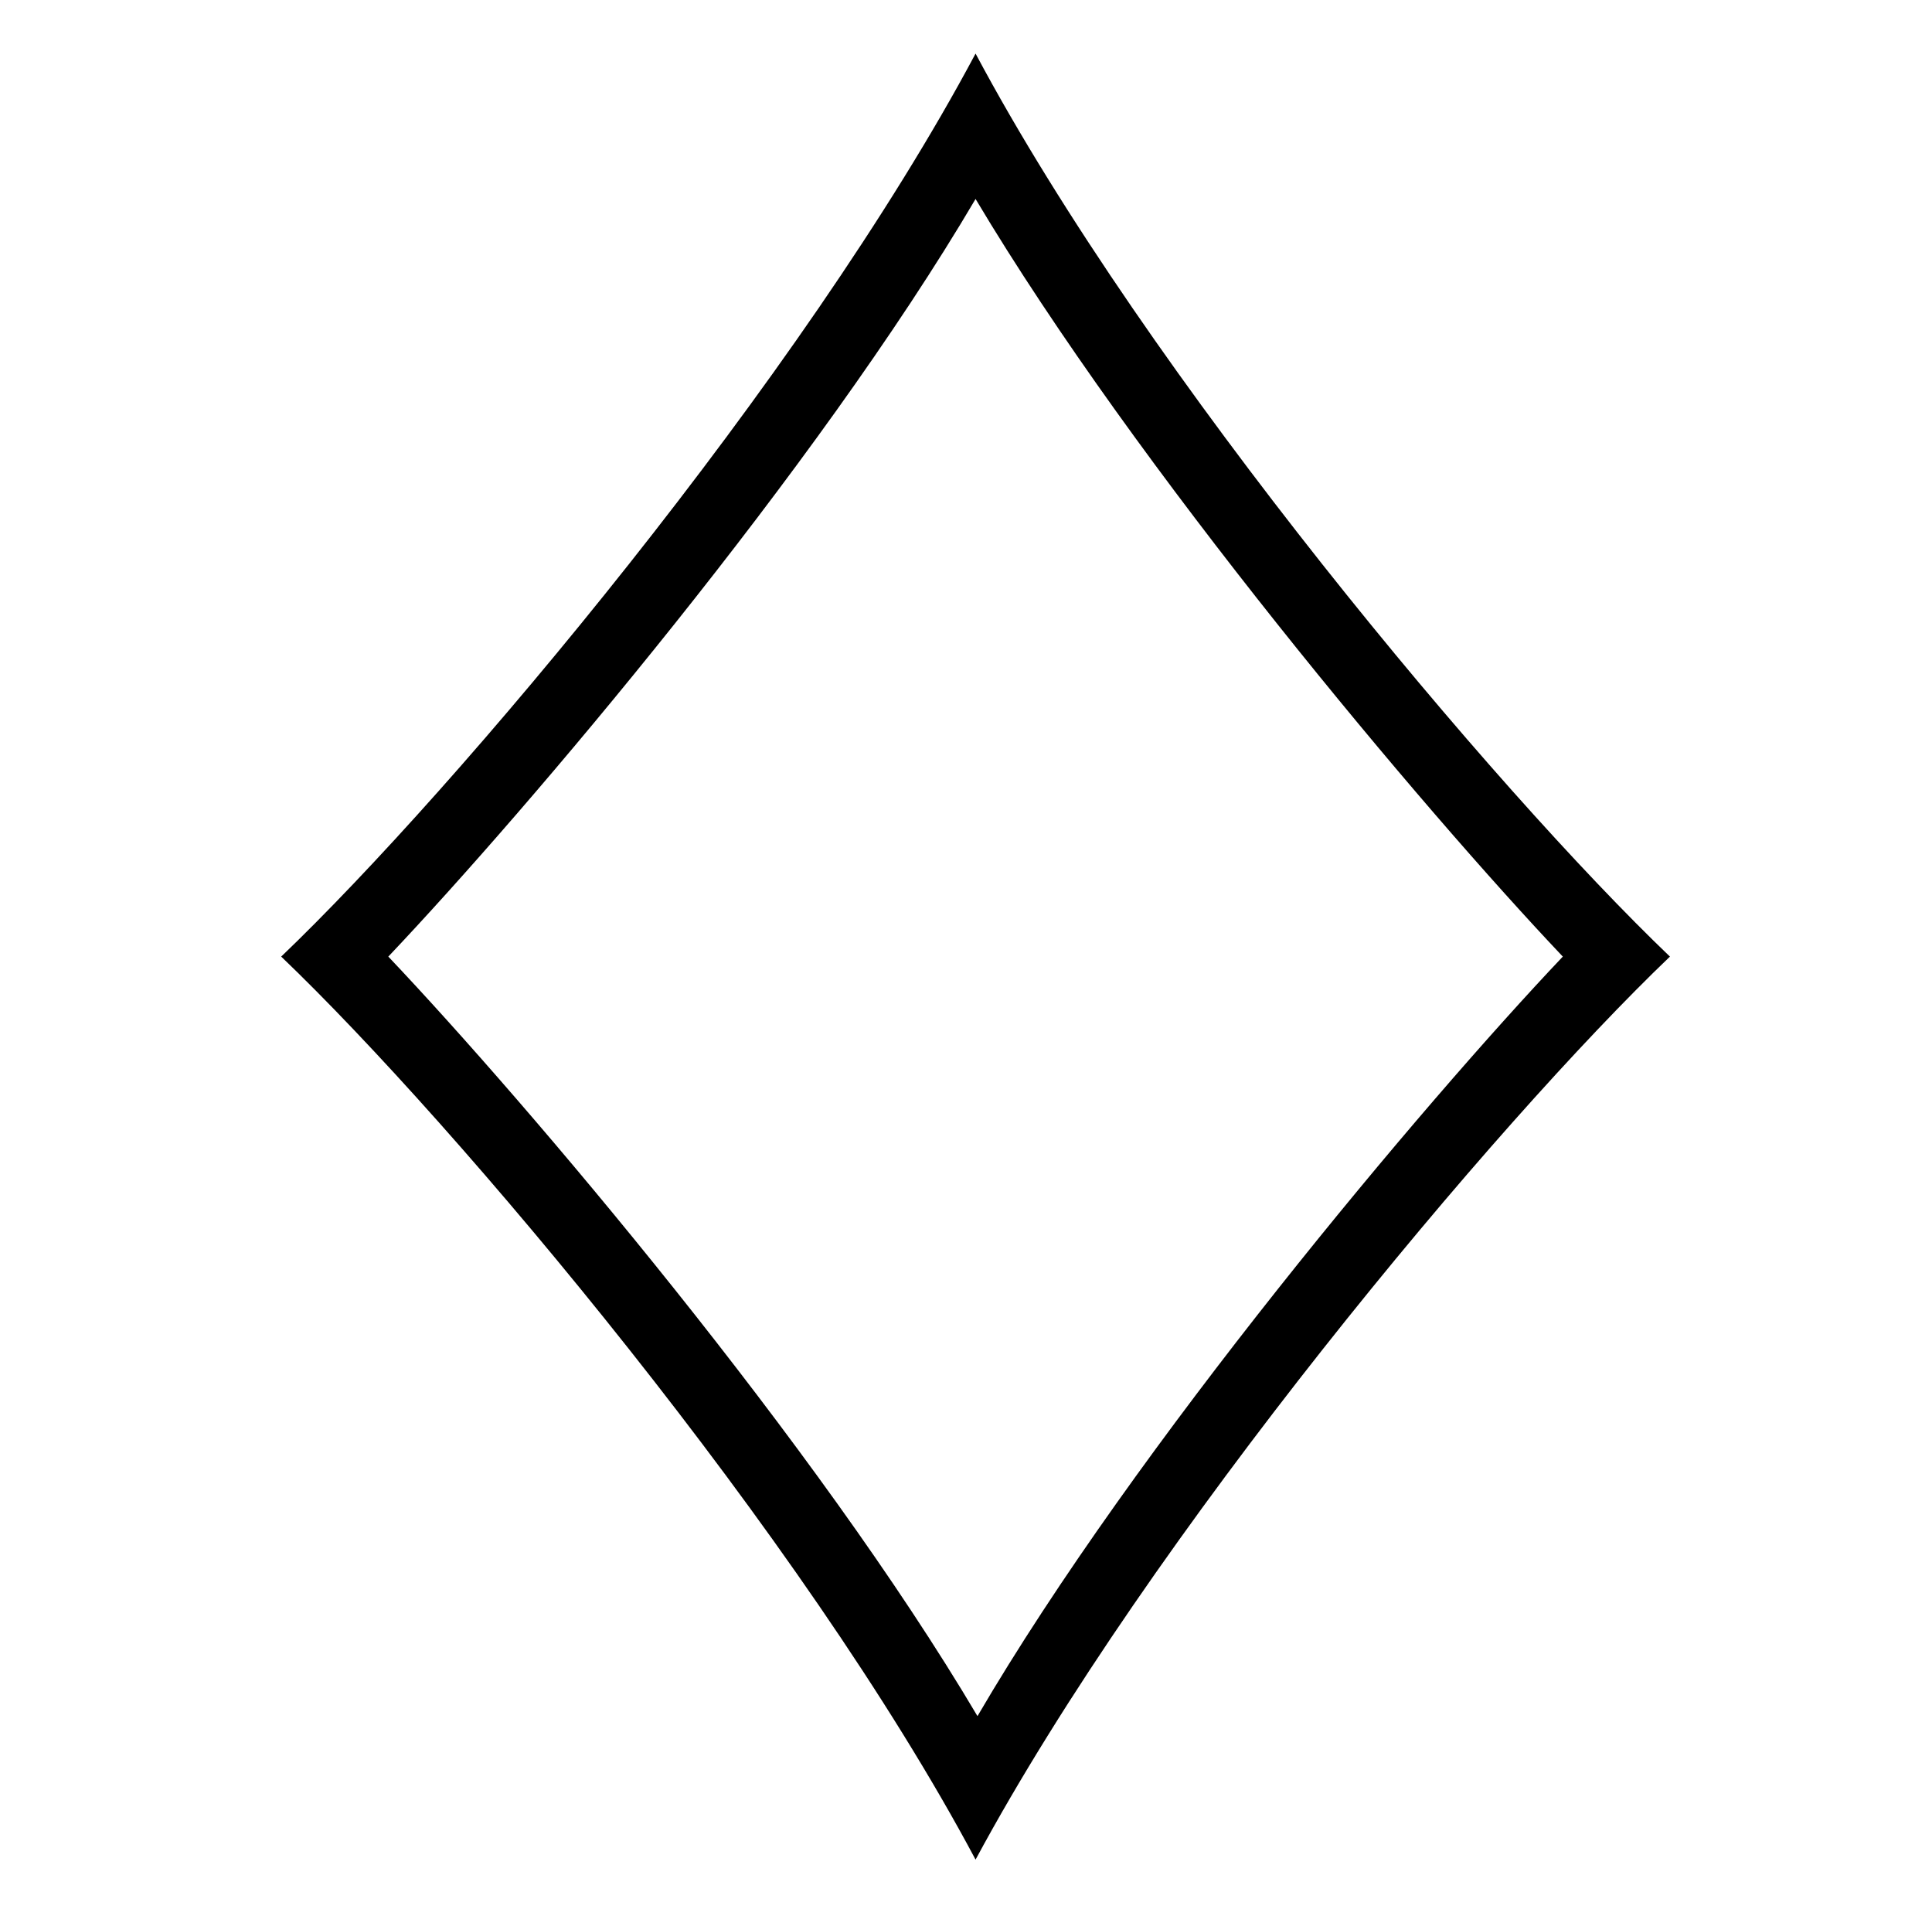<?xml version="1.0" standalone="no"?>
<!DOCTYPE svg PUBLIC "-//W3C//DTD SVG 1.1//EN" "http://www.w3.org/Graphics/SVG/1.1/DTD/svg11.dtd" >
<svg xmlns="http://www.w3.org/2000/svg" xmlns:xlink="http://www.w3.org/1999/xlink" version="1.1" viewBox="-10 0 1010 1000">
   <path fill="currentColor"
d="M501 897c83 -142 233 -320 306 -397c-73 -77 -223 -255 -307 -396c-83 141 -234 319 -307 396c73 77 224 255 308 397zM137 500c91 -87 273 -303 363 -472c90 169 272 385 363 472c-91 87 -272 303 -363 472c-90 -169 -272 -385 -363 -472z" />
</svg>
